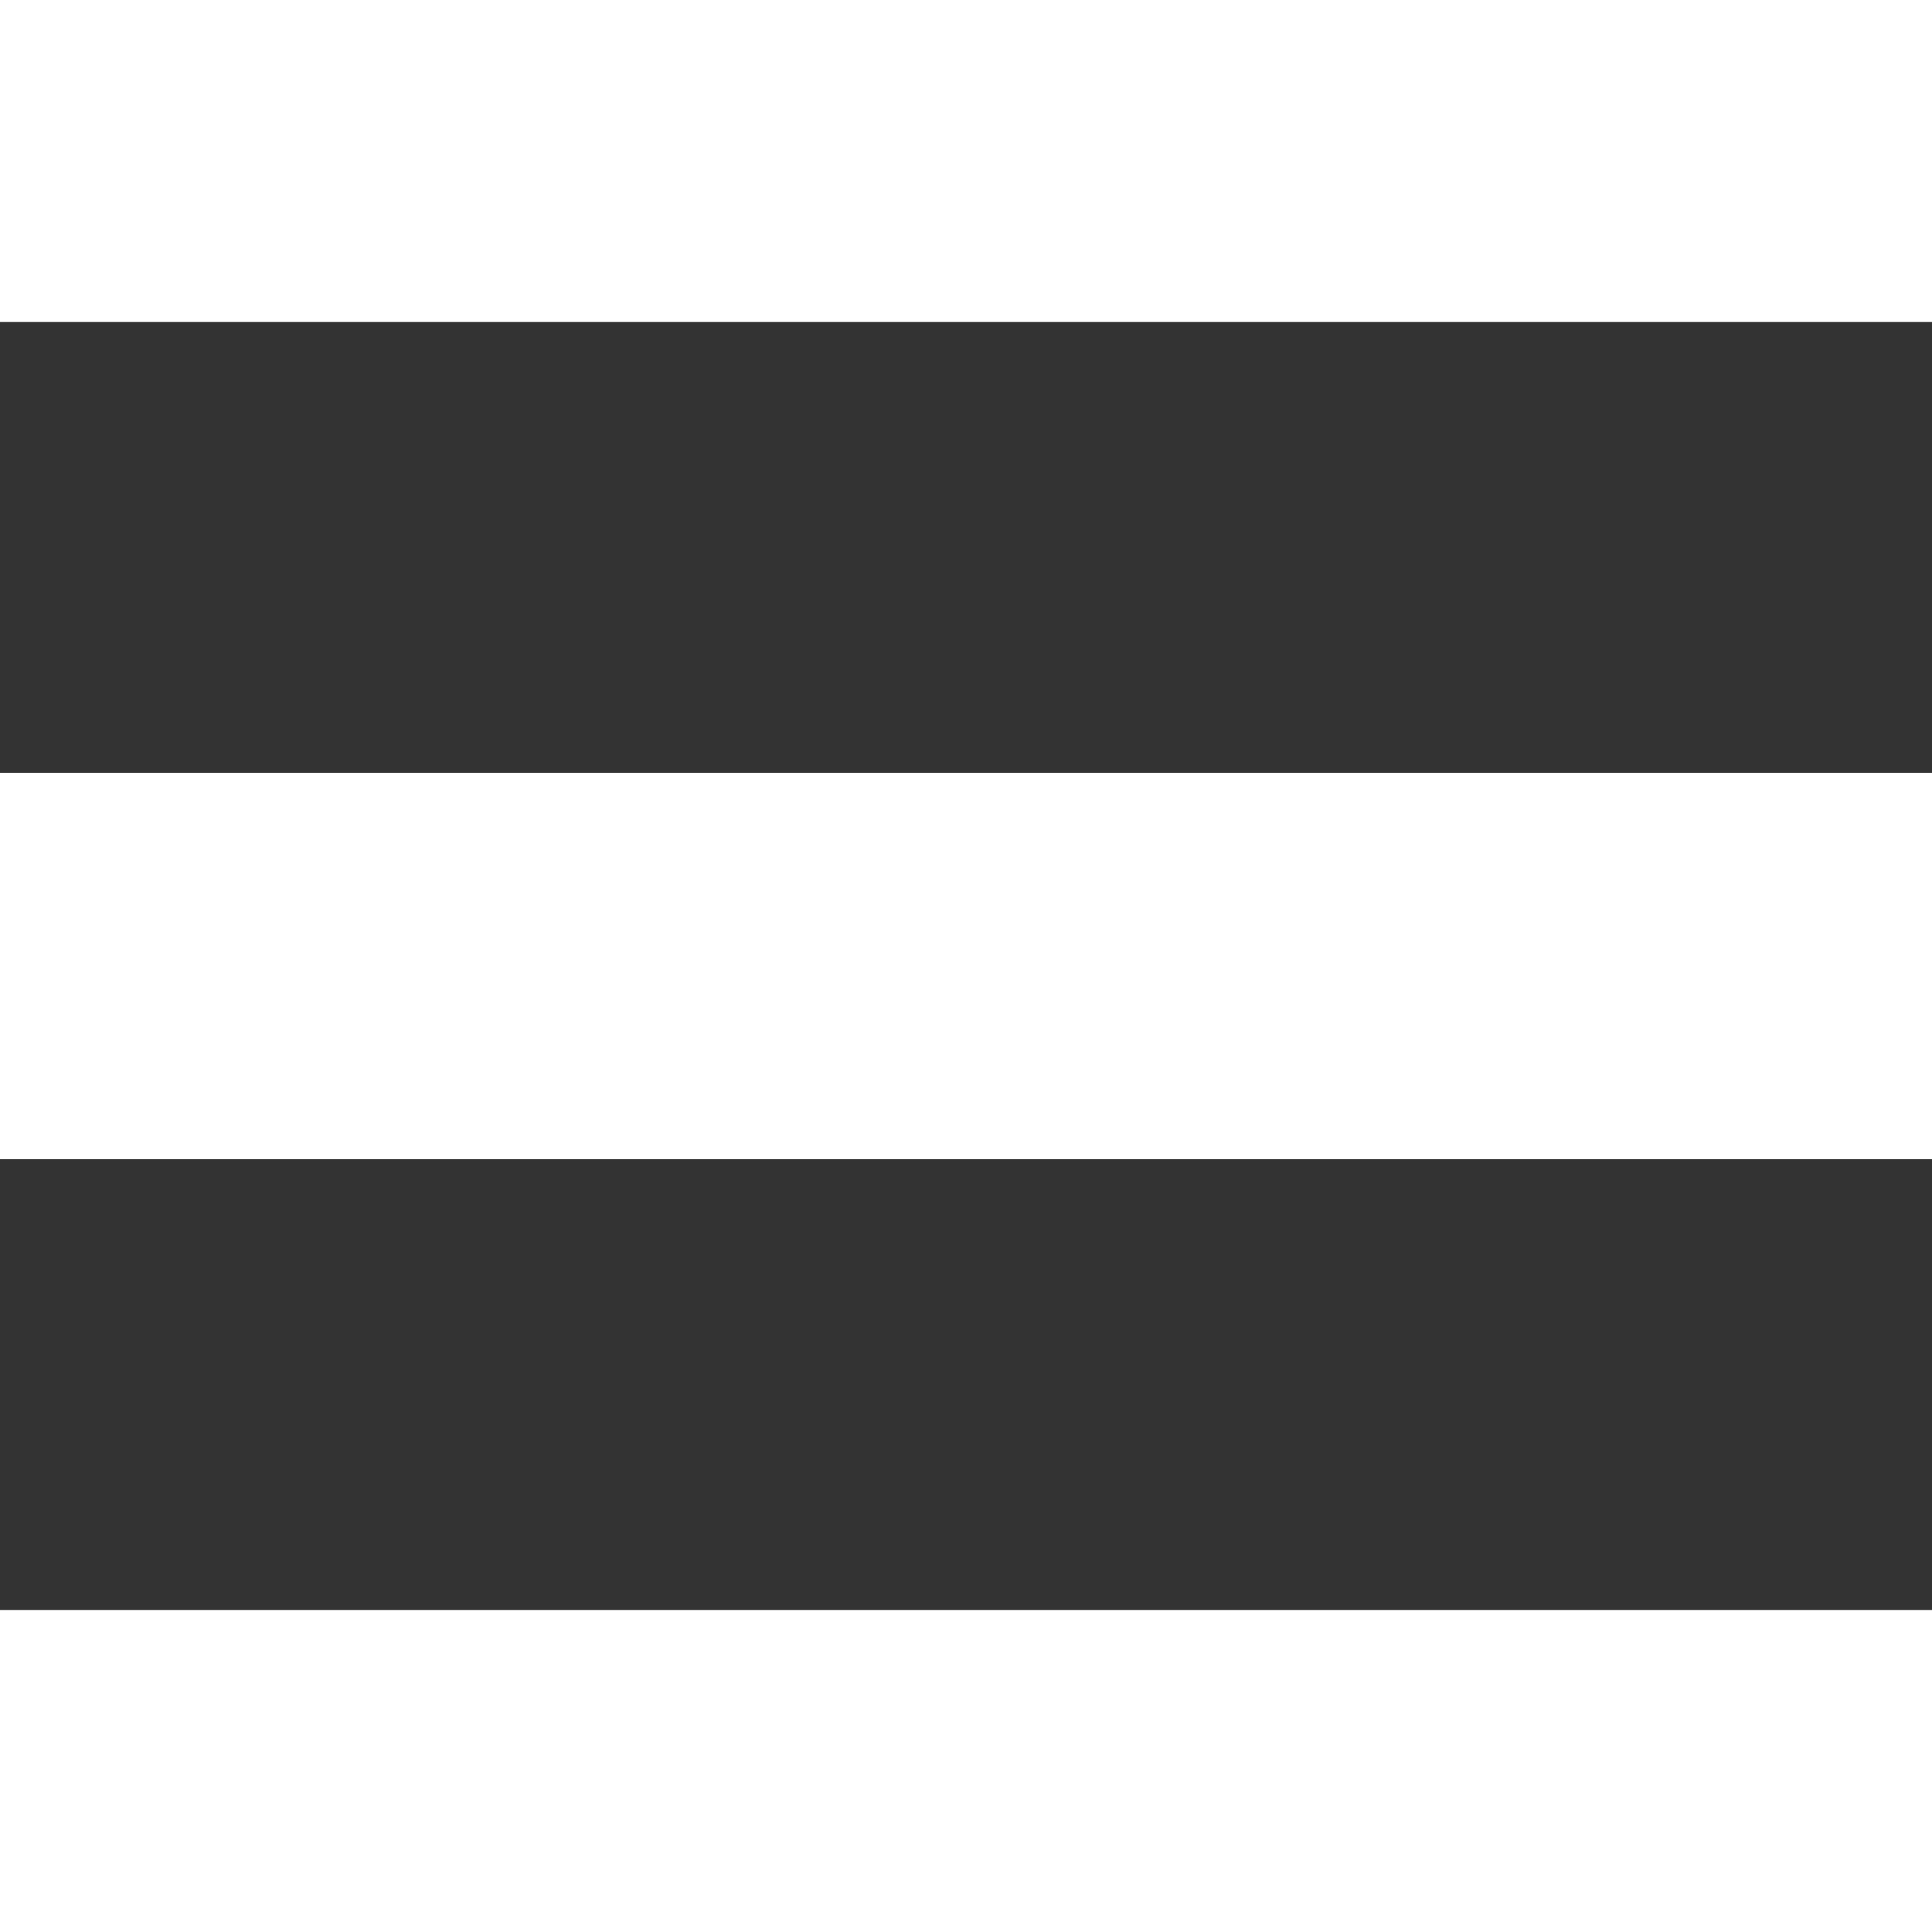 <?xml version="1.0" encoding="utf-8"?>
<!-- Generator: Adobe Illustrator 21.0.2, SVG Export Plug-In . SVG Version: 6.00 Build 0)  -->
<svg version="1.1" id="Capa_1" xmlns="http://www.w3.org/2000/svg" xmlns:xlink="http://www.w3.org/1999/xlink" x="0px" y="0px"
	 viewBox="0 0 30 30" style="enable-background:new 0 0 30 30;" xml:space="preserve">
<rect x="0" y="0" width="30" height="30" fill="#333333" stroke="none"/>
<style type="text/css">
	.st0{fill:#FFFFFF;}
</style>
<rect x="12.5" y="12.5" transform="matrix(-1.836970e-16 1 -1 -1.836970e-16 42.5 12.5)" class="st0" width="5" height="30"/>
<rect x="12.5" y="-12.5" transform="matrix(-1.836970e-16 1 -1 -1.836970e-16 17.5 -12.5)" class="st0" width="5" height="30"/>
<rect x="12" y="0" transform="matrix(-1.836970e-16 1 -1 -1.836970e-16 30 2.292835e-06)" class="st0" width="6" height="30"/>
</svg>
